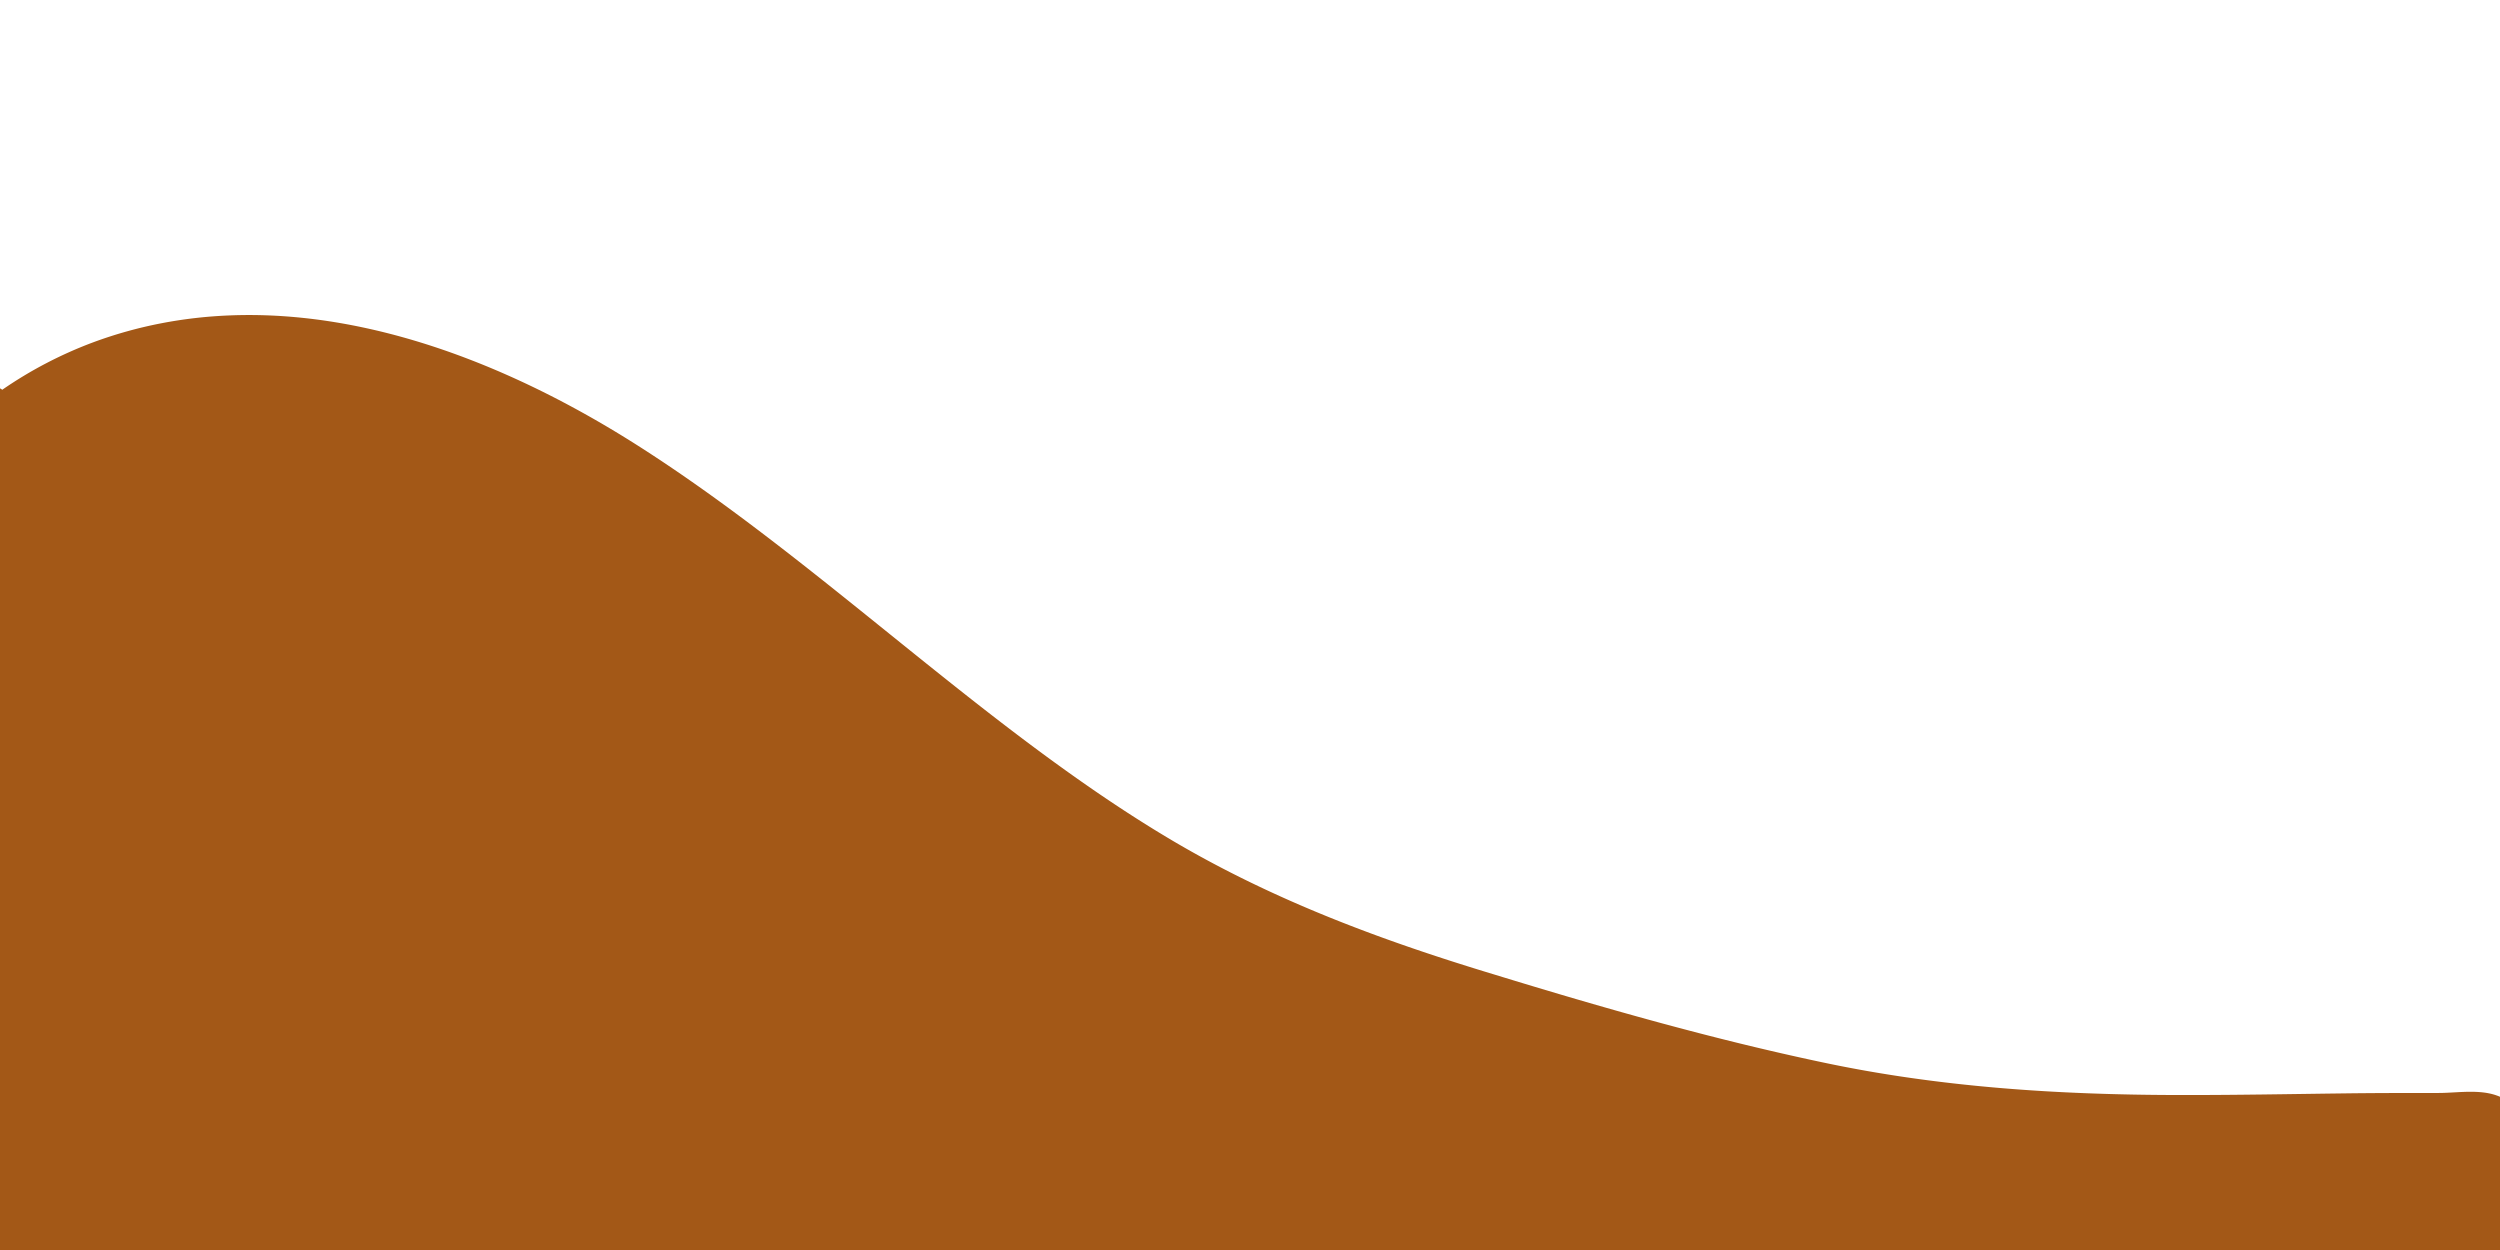 <svg xmlns="http://www.w3.org/2000/svg" xmlns:xlink="http://www.w3.org/1999/xlink" width="500"
    height="250" viewBox="0 0 500 150">
    <rect x="0" y="0" width="500" height="150" fill="#333333" stroke="none"/>
    <defs>
        <clipPath id="b">
            <rect width="500" height="250" />
        </clipPath>
    </defs>
    <g id="a" clip-path="url(#b)">
        <rect width="500" height="250" fill="#fff" />
        <path
            d="M578.027,256.824c-4.333-11.665-.667-24.751,1.008-36.707,1.108-7.888,3.642-22.674-3.692-26.9-3.933-2.249-9.1-1.173-13.283-1.195-6.008,0-12.016,0-18.024.075-11.466.14-22.933.366-34.4.334-23.674-.065-47.248-1.56-70.639-6.532-22.024-4.649-43.923-10.9-65.639-17.563-22.041-6.661-43.957-14.689-64.581-26.9-37.624-22.308-70.364-55.895-107.5-79.376-32.807-20.7-72.114-33.511-108.163-20.167a83.2,83.2,0,0,0-18.191,9.492,1.86,1.86,0,0,0-2.683.269C57.38,66.229,49.863,88.86,47.563,112.374c-2.7,27.5.2,56.3,2.658,83.681a356.366,356.366,0,0,0,5.466,39.763c2.45,11.891,5.5,24.751,11.233,34.716,5.458,9.545,13,13.9,22.049,14.722,10.941.979,22.133-.108,33.1-.172q70.472-.452,140.887,4.057c46.173,2.97,92.138,8.9,138.262,12.569,45.048,3.594,90,2.443,133.912-12.236,11.008-3.68,21.891-7.91,32.757-12.236,3.525-1.41,9.025-2.26,11.416-6.382C581.894,266.316,579.627,261.118,578.027,256.824Z"
            transform="translate(-74.479 -23.427)" fill="#a35817" />
    </g>
</svg>